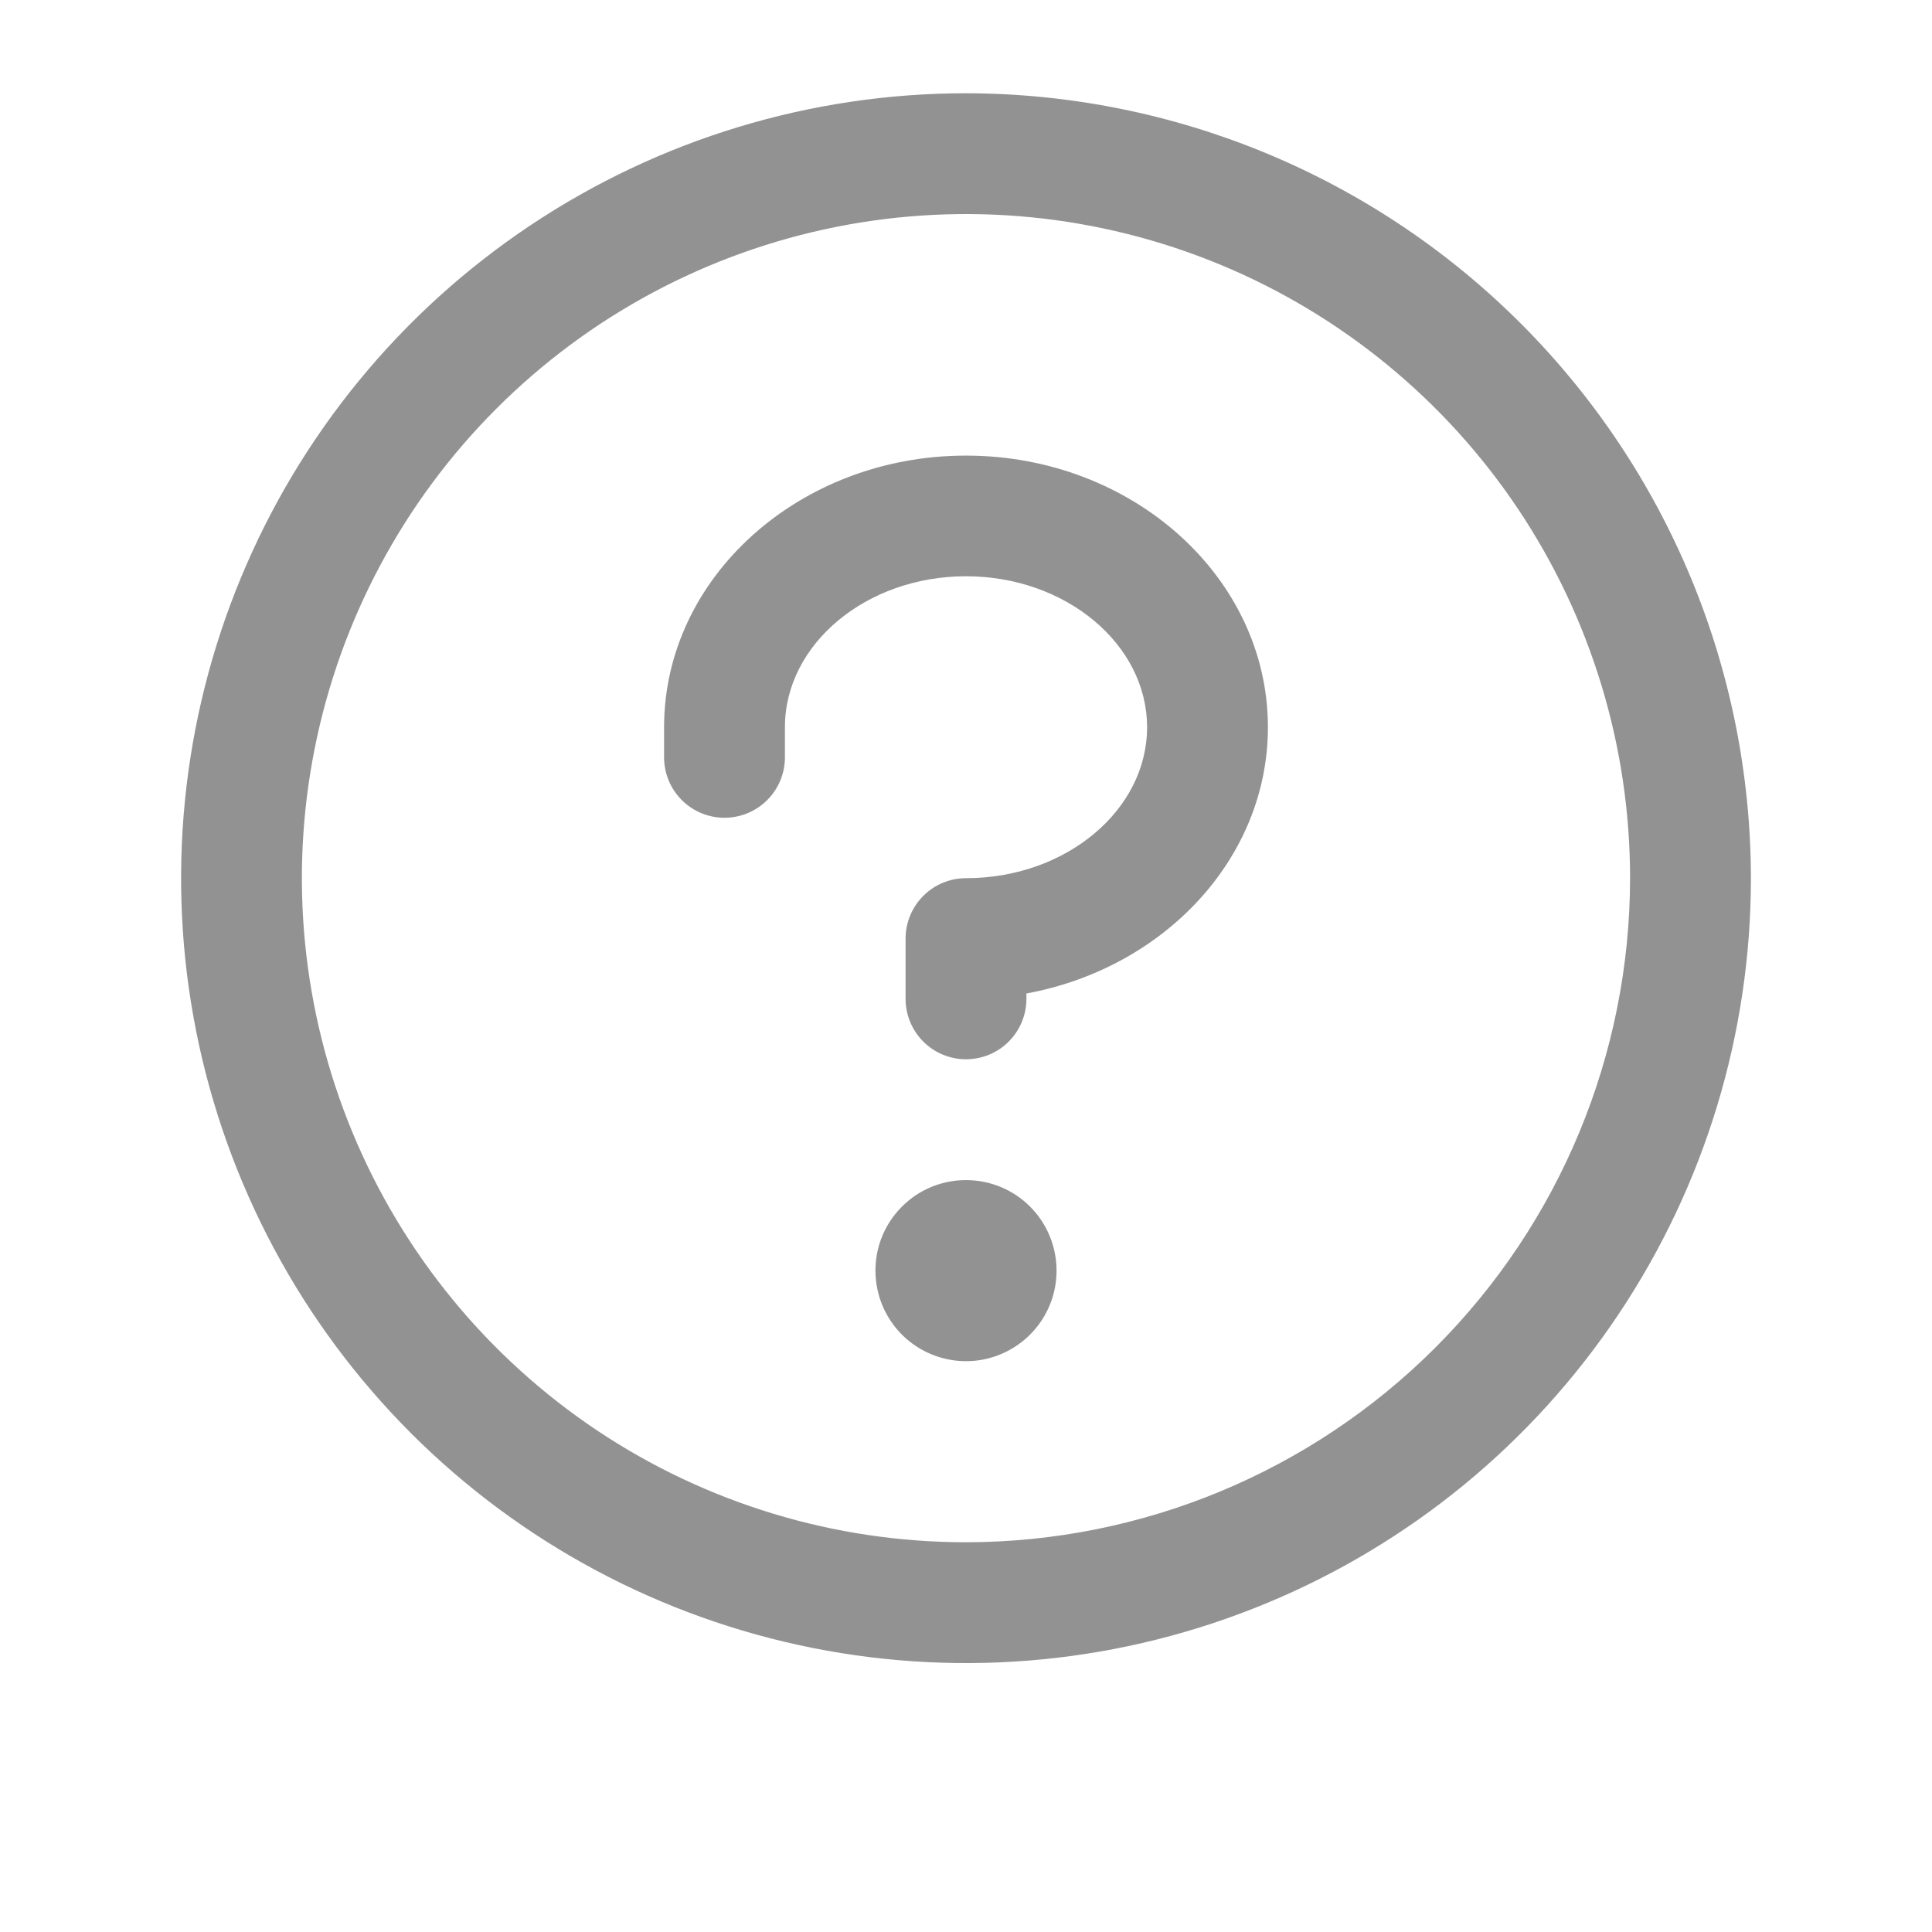 <svg width="22" height="22" viewBox="0 0 22 22" fill="none" xmlns="http://www.w3.org/2000/svg">
<path d="M12.031 14.469C12.031 14.673 11.971 14.872 11.857 15.042C11.744 15.211 11.583 15.343 11.395 15.421C11.206 15.5 10.999 15.52 10.799 15.48C10.599 15.44 10.415 15.342 10.271 15.198C10.127 15.054 10.028 14.87 9.989 14.67C9.949 14.47 9.969 14.262 10.047 14.074C10.125 13.886 10.258 13.725 10.427 13.611C10.597 13.498 10.796 13.438 11 13.438C11.274 13.438 11.536 13.546 11.729 13.739C11.923 13.933 12.031 14.195 12.031 14.469ZM11 5.188C9.104 5.188 7.562 6.575 7.562 8.281V8.625C7.562 8.807 7.635 8.982 7.764 9.111C7.893 9.24 8.068 9.312 8.25 9.312C8.432 9.312 8.607 9.24 8.736 9.111C8.865 8.982 8.938 8.807 8.938 8.625V8.281C8.938 7.336 9.863 6.562 11 6.562C12.137 6.562 13.062 7.336 13.062 8.281C13.062 9.227 12.137 10 11 10C10.818 10 10.643 10.072 10.514 10.201C10.385 10.33 10.312 10.505 10.312 10.688V11.375C10.312 11.557 10.385 11.732 10.514 11.861C10.643 11.99 10.818 12.062 11 12.062C11.182 12.062 11.357 11.99 11.486 11.861C11.615 11.732 11.688 11.557 11.688 11.375V11.313C13.255 11.025 14.438 9.775 14.438 8.281C14.438 6.575 12.896 5.188 11 5.188ZM19.938 10C19.938 11.768 19.413 13.496 18.431 14.965C17.449 16.435 16.053 17.581 14.42 18.257C12.787 18.934 10.99 19.111 9.256 18.766C7.523 18.421 5.93 17.57 4.68 16.32C3.43 15.07 2.579 13.477 2.234 11.744C1.889 10.01 2.066 8.213 2.743 6.58C3.419 4.947 4.565 3.551 6.035 2.569C7.504 1.587 9.232 1.062 11 1.062C13.37 1.065 15.641 2.007 17.317 3.683C18.993 5.359 19.935 7.63 19.938 10ZM18.562 10C18.562 8.504 18.119 7.042 17.288 5.798C16.457 4.555 15.276 3.586 13.894 3.013C12.512 2.441 10.992 2.291 9.525 2.583C8.058 2.875 6.71 3.595 5.653 4.653C4.595 5.71 3.875 7.058 3.583 8.525C3.291 9.992 3.441 11.512 4.013 12.894C4.586 14.276 5.555 15.457 6.798 16.288C8.042 17.119 9.504 17.562 11 17.562C13.005 17.56 14.927 16.763 16.345 15.345C17.763 13.927 18.56 12.005 18.562 10Z" fill="#929292"/>
</svg>
